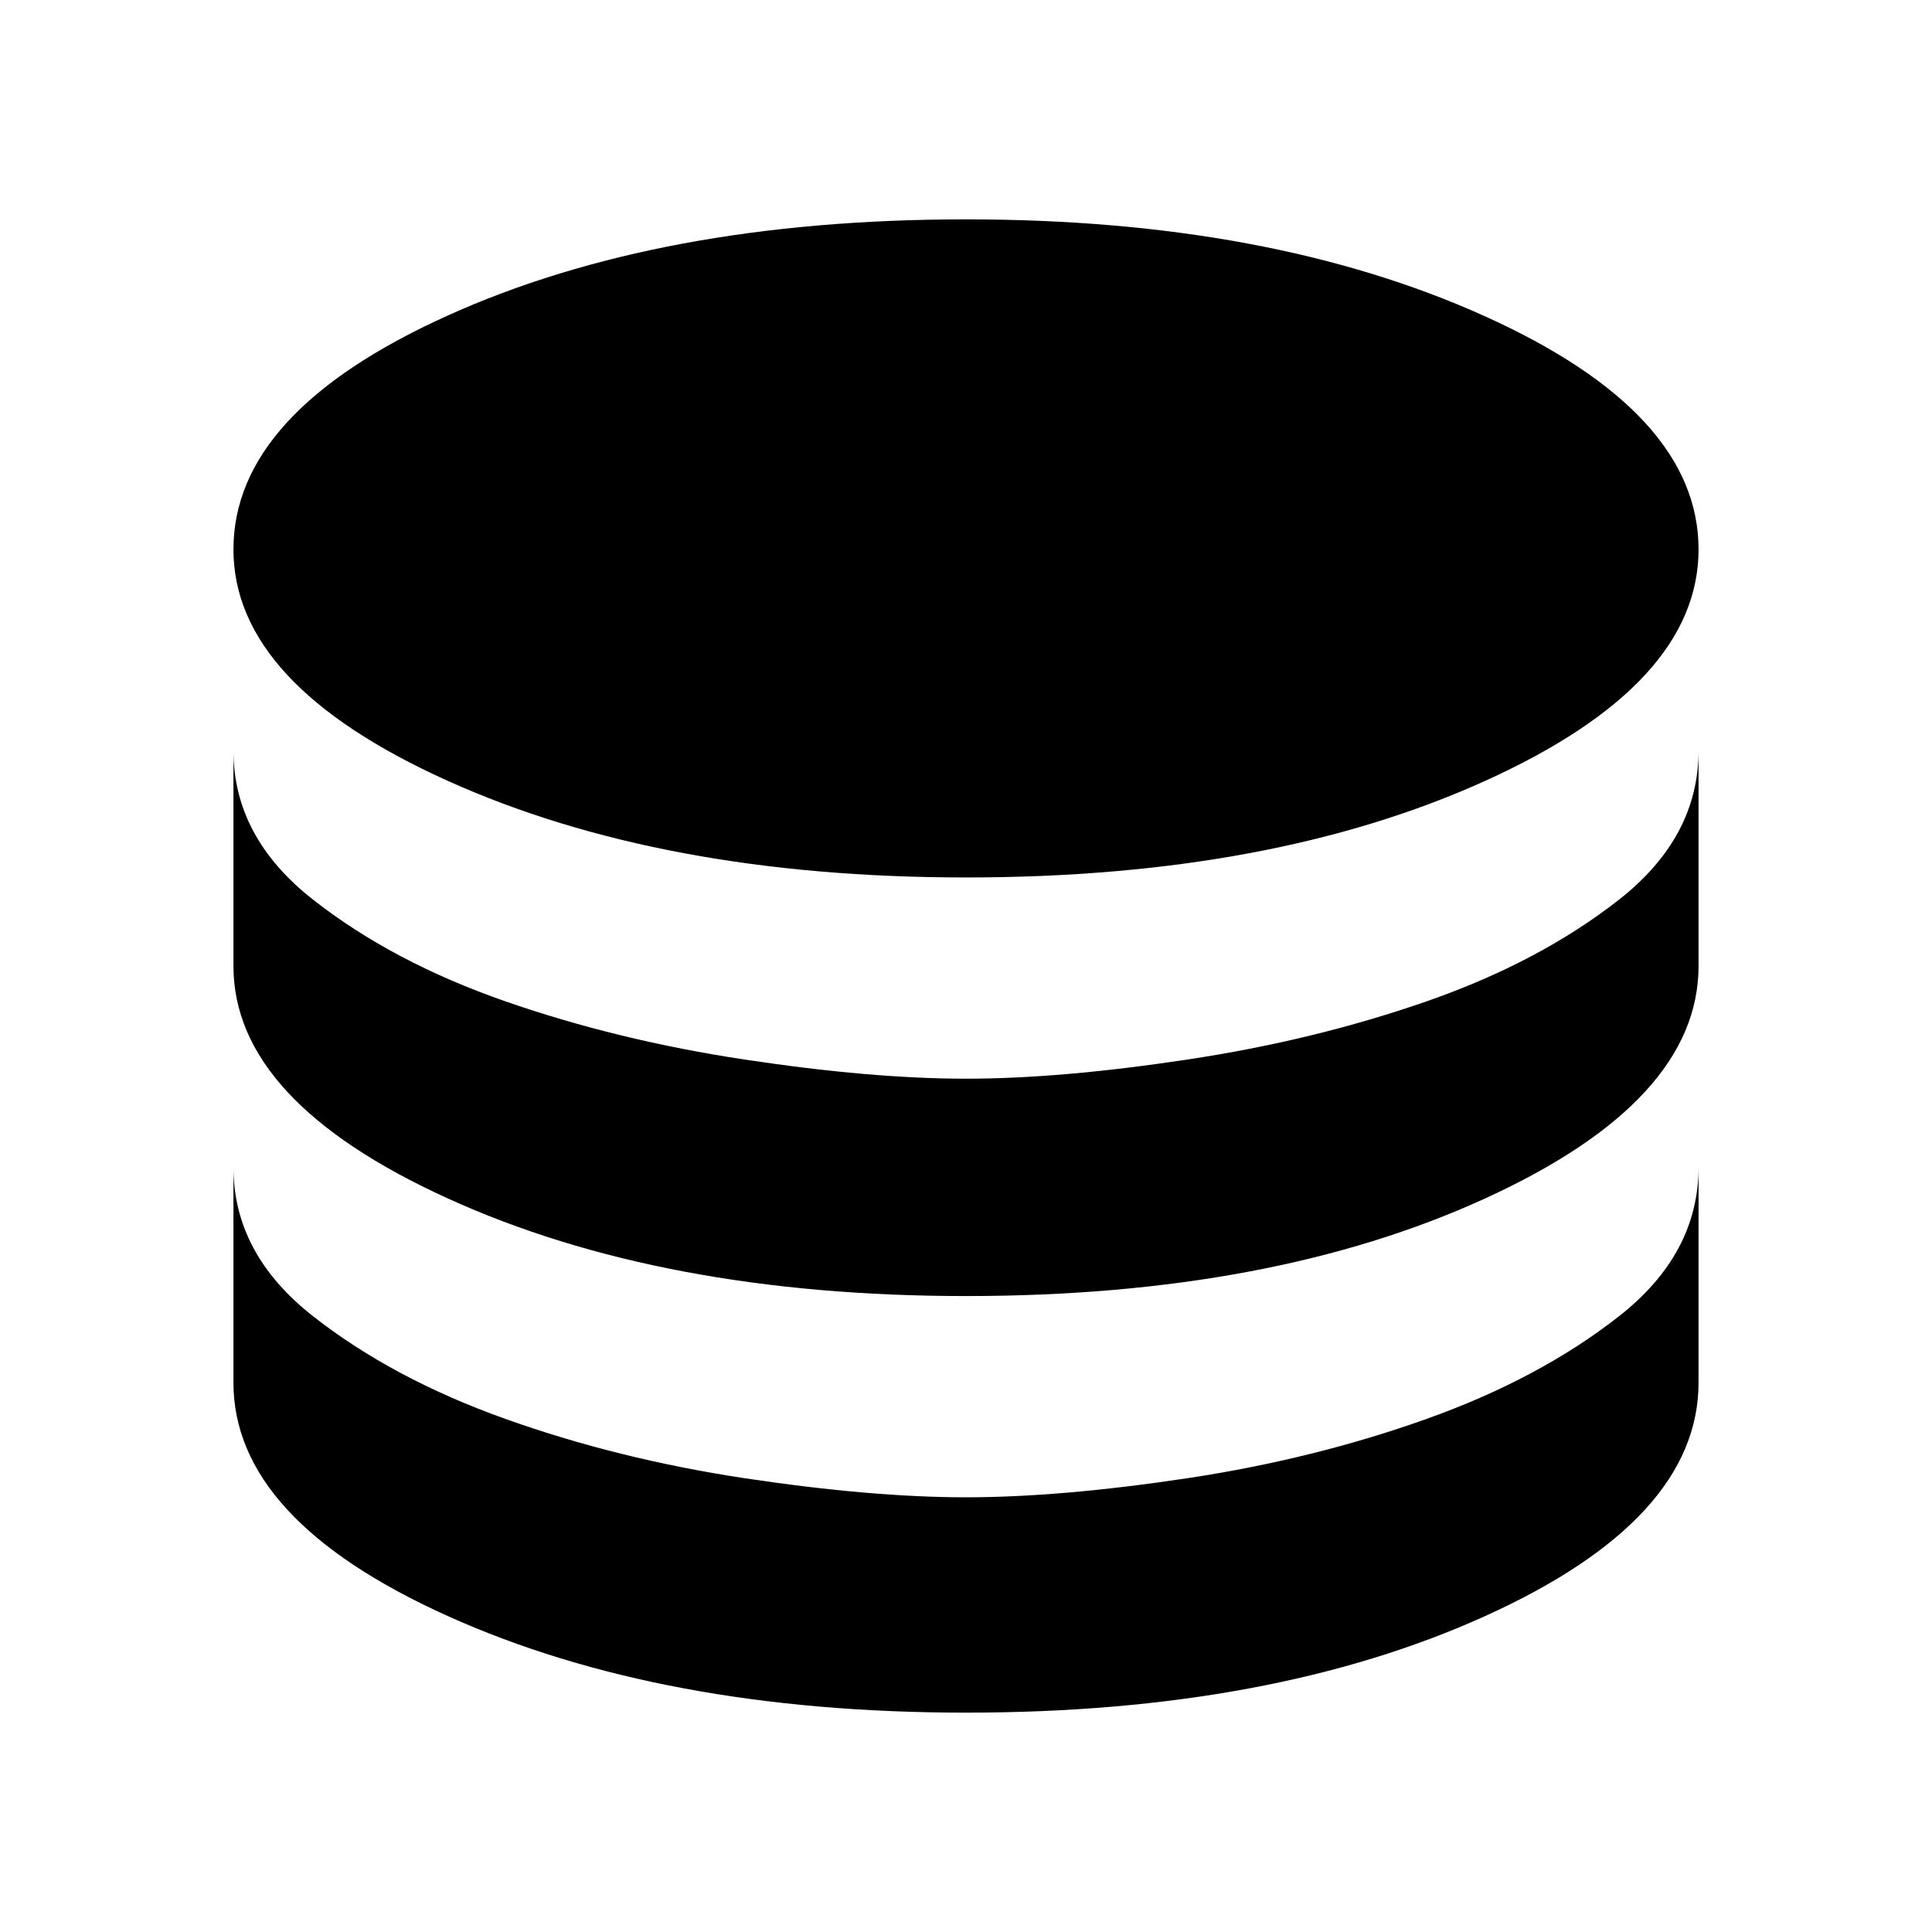<svg xmlns="http://www.w3.org/2000/svg" height="24" width="24"><path d="M12 10.9q-3.775 0-6.438-1.2Q2.9 8.5 2.9 6.825q0-1.7 2.65-2.9t6.45-1.2q3.775 0 6.438 1.2 2.662 1.2 2.662 2.9 0 1.675-2.65 2.875T12 10.9Zm0 5.2q-3.775 0-6.438-1.213Q2.9 13.675 2.9 12V9.325q0 1.075.988 1.85.987.775 2.387 1.263 1.4.487 2.975.724 1.575.238 2.75.238t2.75-.238q1.575-.237 2.975-.724 1.4-.488 2.388-1.263.987-.775.987-1.85V12q0 1.675-2.65 2.887Q15.8 16.1 12 16.1Zm0 5.175q-3.775 0-6.438-1.2-2.662-1.2-2.662-2.9V14.5q0 1.075.988 1.85.987.775 2.387 1.275 1.4.5 2.975.738 1.575.237 2.75.237t2.75-.237q1.575-.238 2.975-.738 1.4-.5 2.388-1.275.987-.775.987-1.85v2.675q0 1.7-2.65 2.9t-6.45 1.2Z"/></svg>